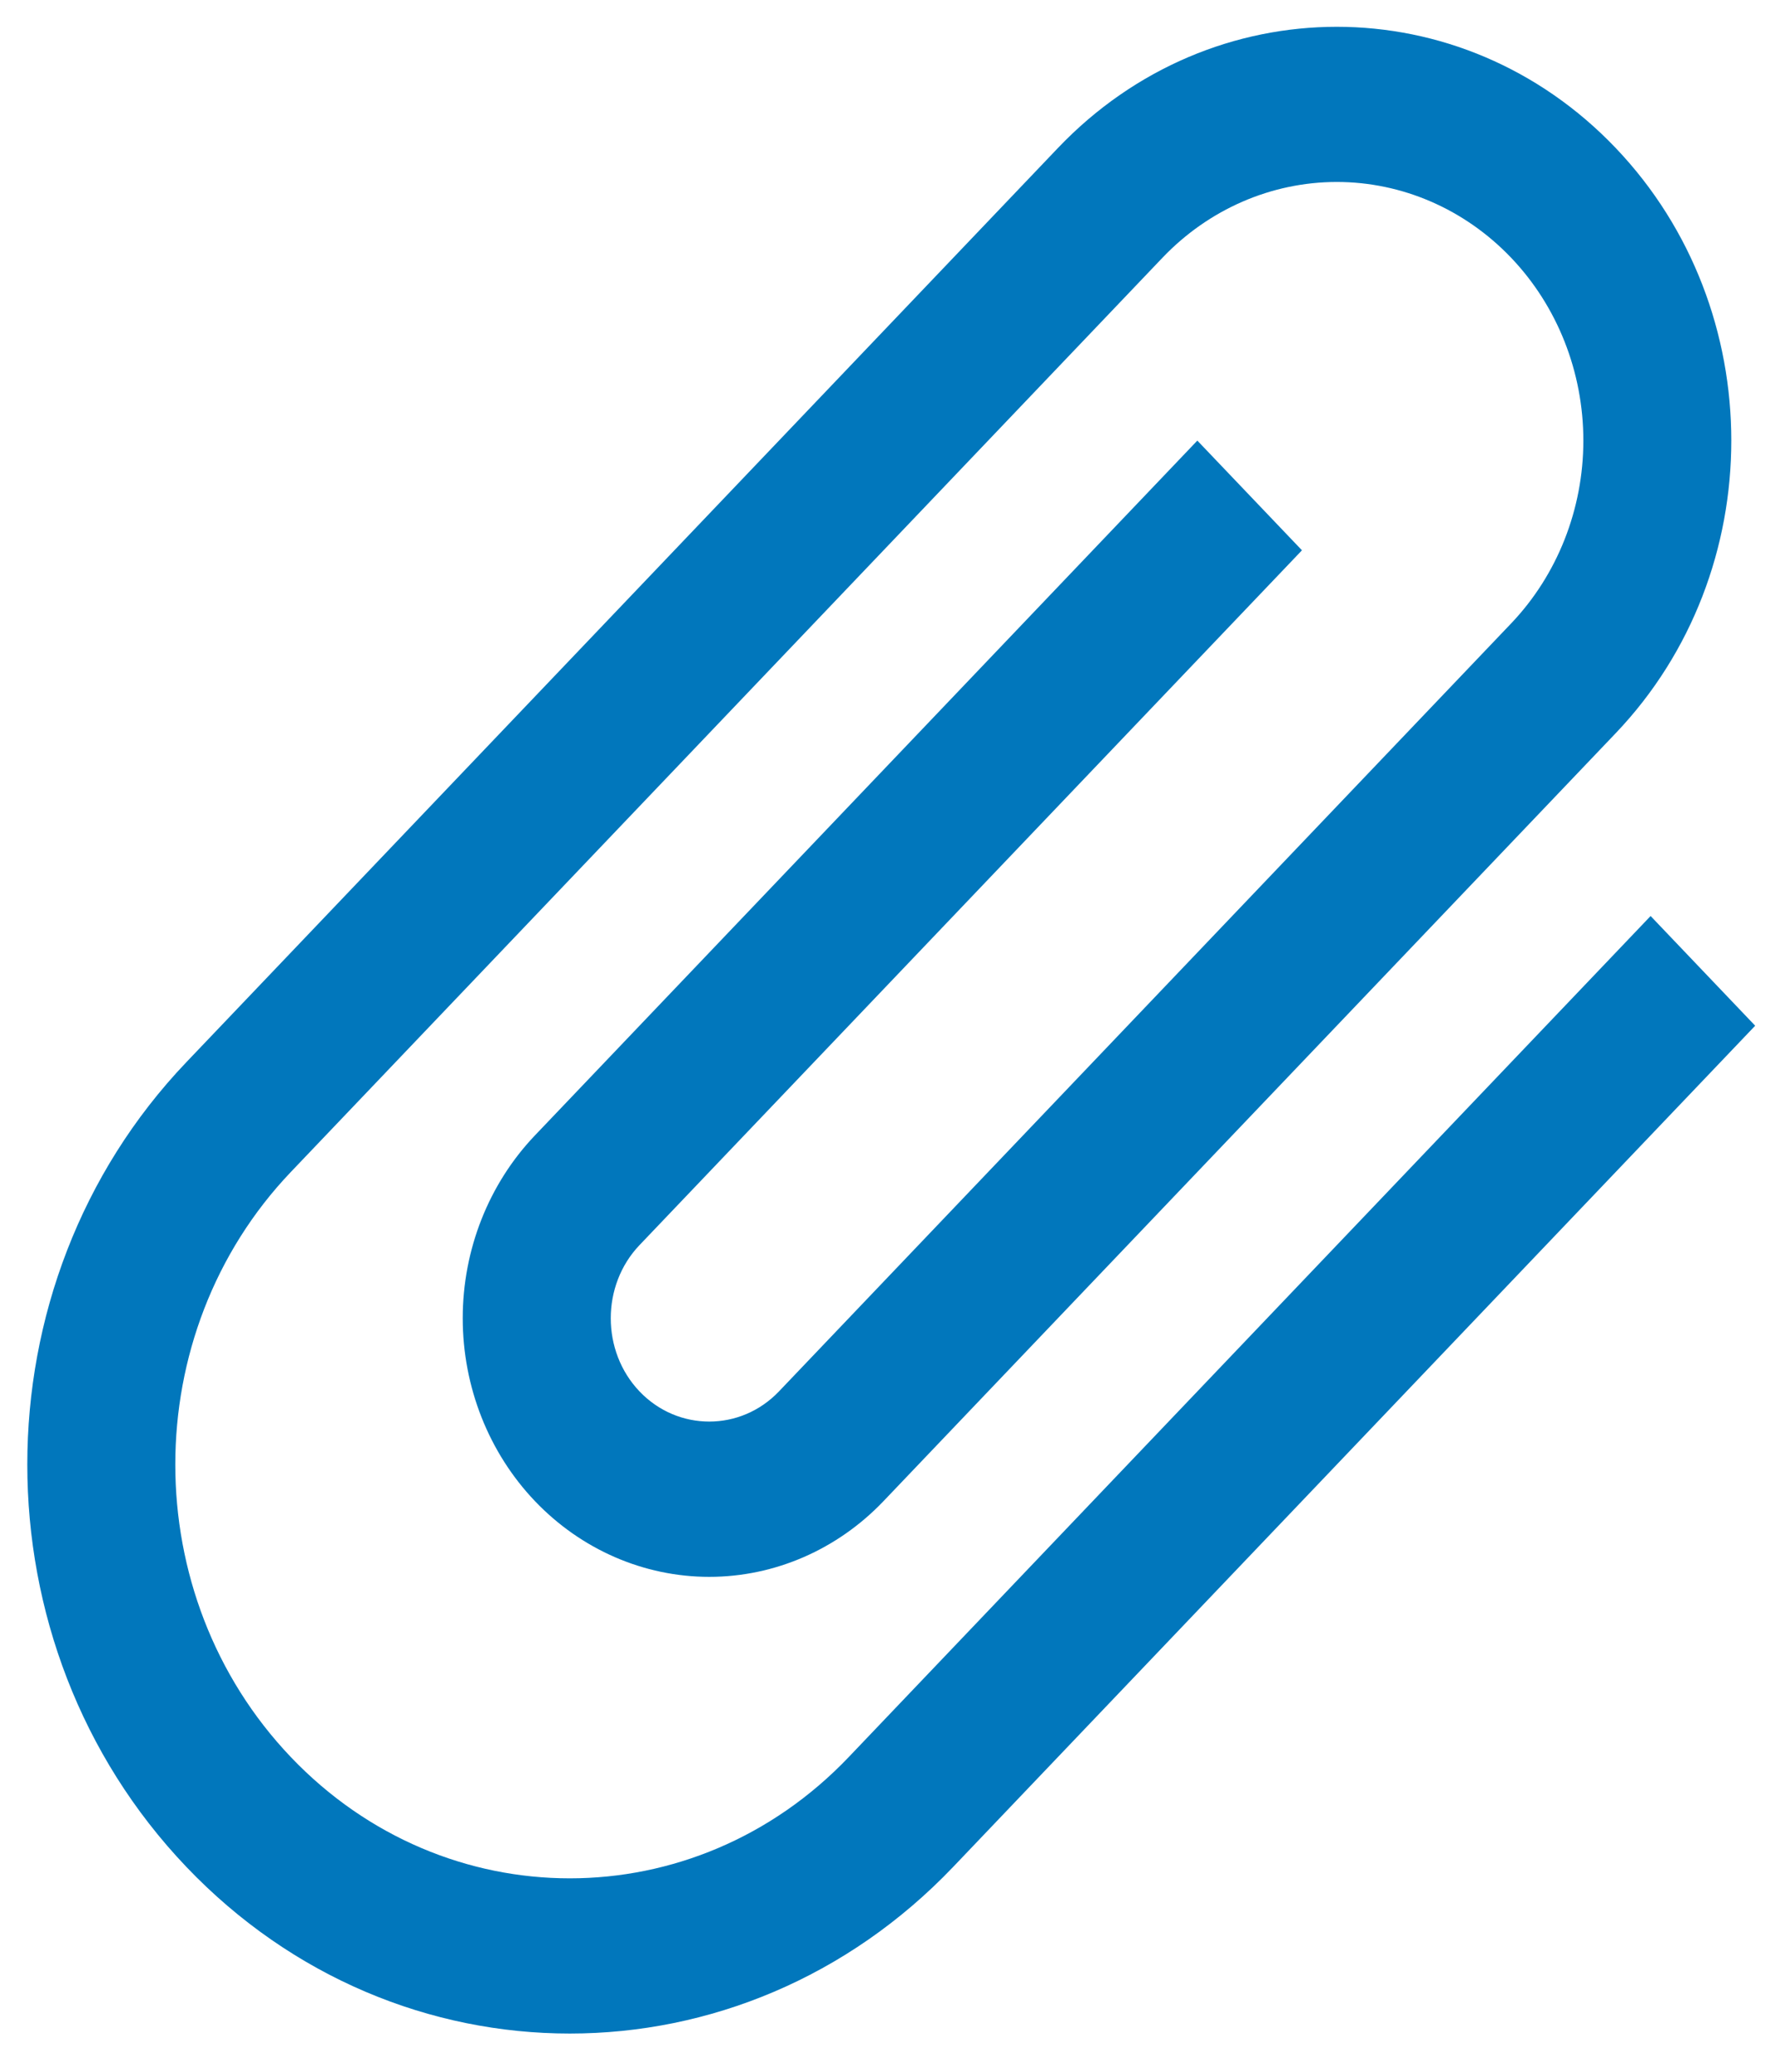 <svg width="36" height="42" viewBox="0 0 36 42" fill="none" xmlns="http://www.w3.org/2000/svg">
<path d="M33.477 18.57L17.213 35.621C14.088 38.898 9.025 38.898 5.899 35.621C2.774 32.344 2.774 27.036 5.899 23.759L23.577 5.225C24.515 4.242 25.787 3.689 27.113 3.689C28.439 3.689 29.71 4.242 30.648 5.225C31.586 6.208 32.113 7.541 32.113 8.932C32.113 10.322 31.586 11.655 30.648 12.639L15.799 28.207C15.021 29.023 13.748 29.023 12.97 28.207C12.193 27.392 12.193 26.057 12.97 25.242L26.406 11.156L24.284 8.932L10.849 23.018C9.912 24.001 9.385 25.334 9.385 26.724C9.385 28.115 9.912 29.448 10.849 30.431C11.787 31.414 13.059 31.967 14.385 31.967C15.711 31.967 16.983 31.414 17.92 30.431L32.77 14.863C35.895 11.586 35.895 6.278 32.77 3.001C29.644 -0.276 24.581 -0.276 21.456 3.001L3.778 21.535C-0.521 26.042 -0.521 33.337 3.778 37.845C8.077 42.352 15.035 42.352 19.334 37.845L35.598 20.794L33.477 18.57Z" fill="#0177BC"/>
</svg>
